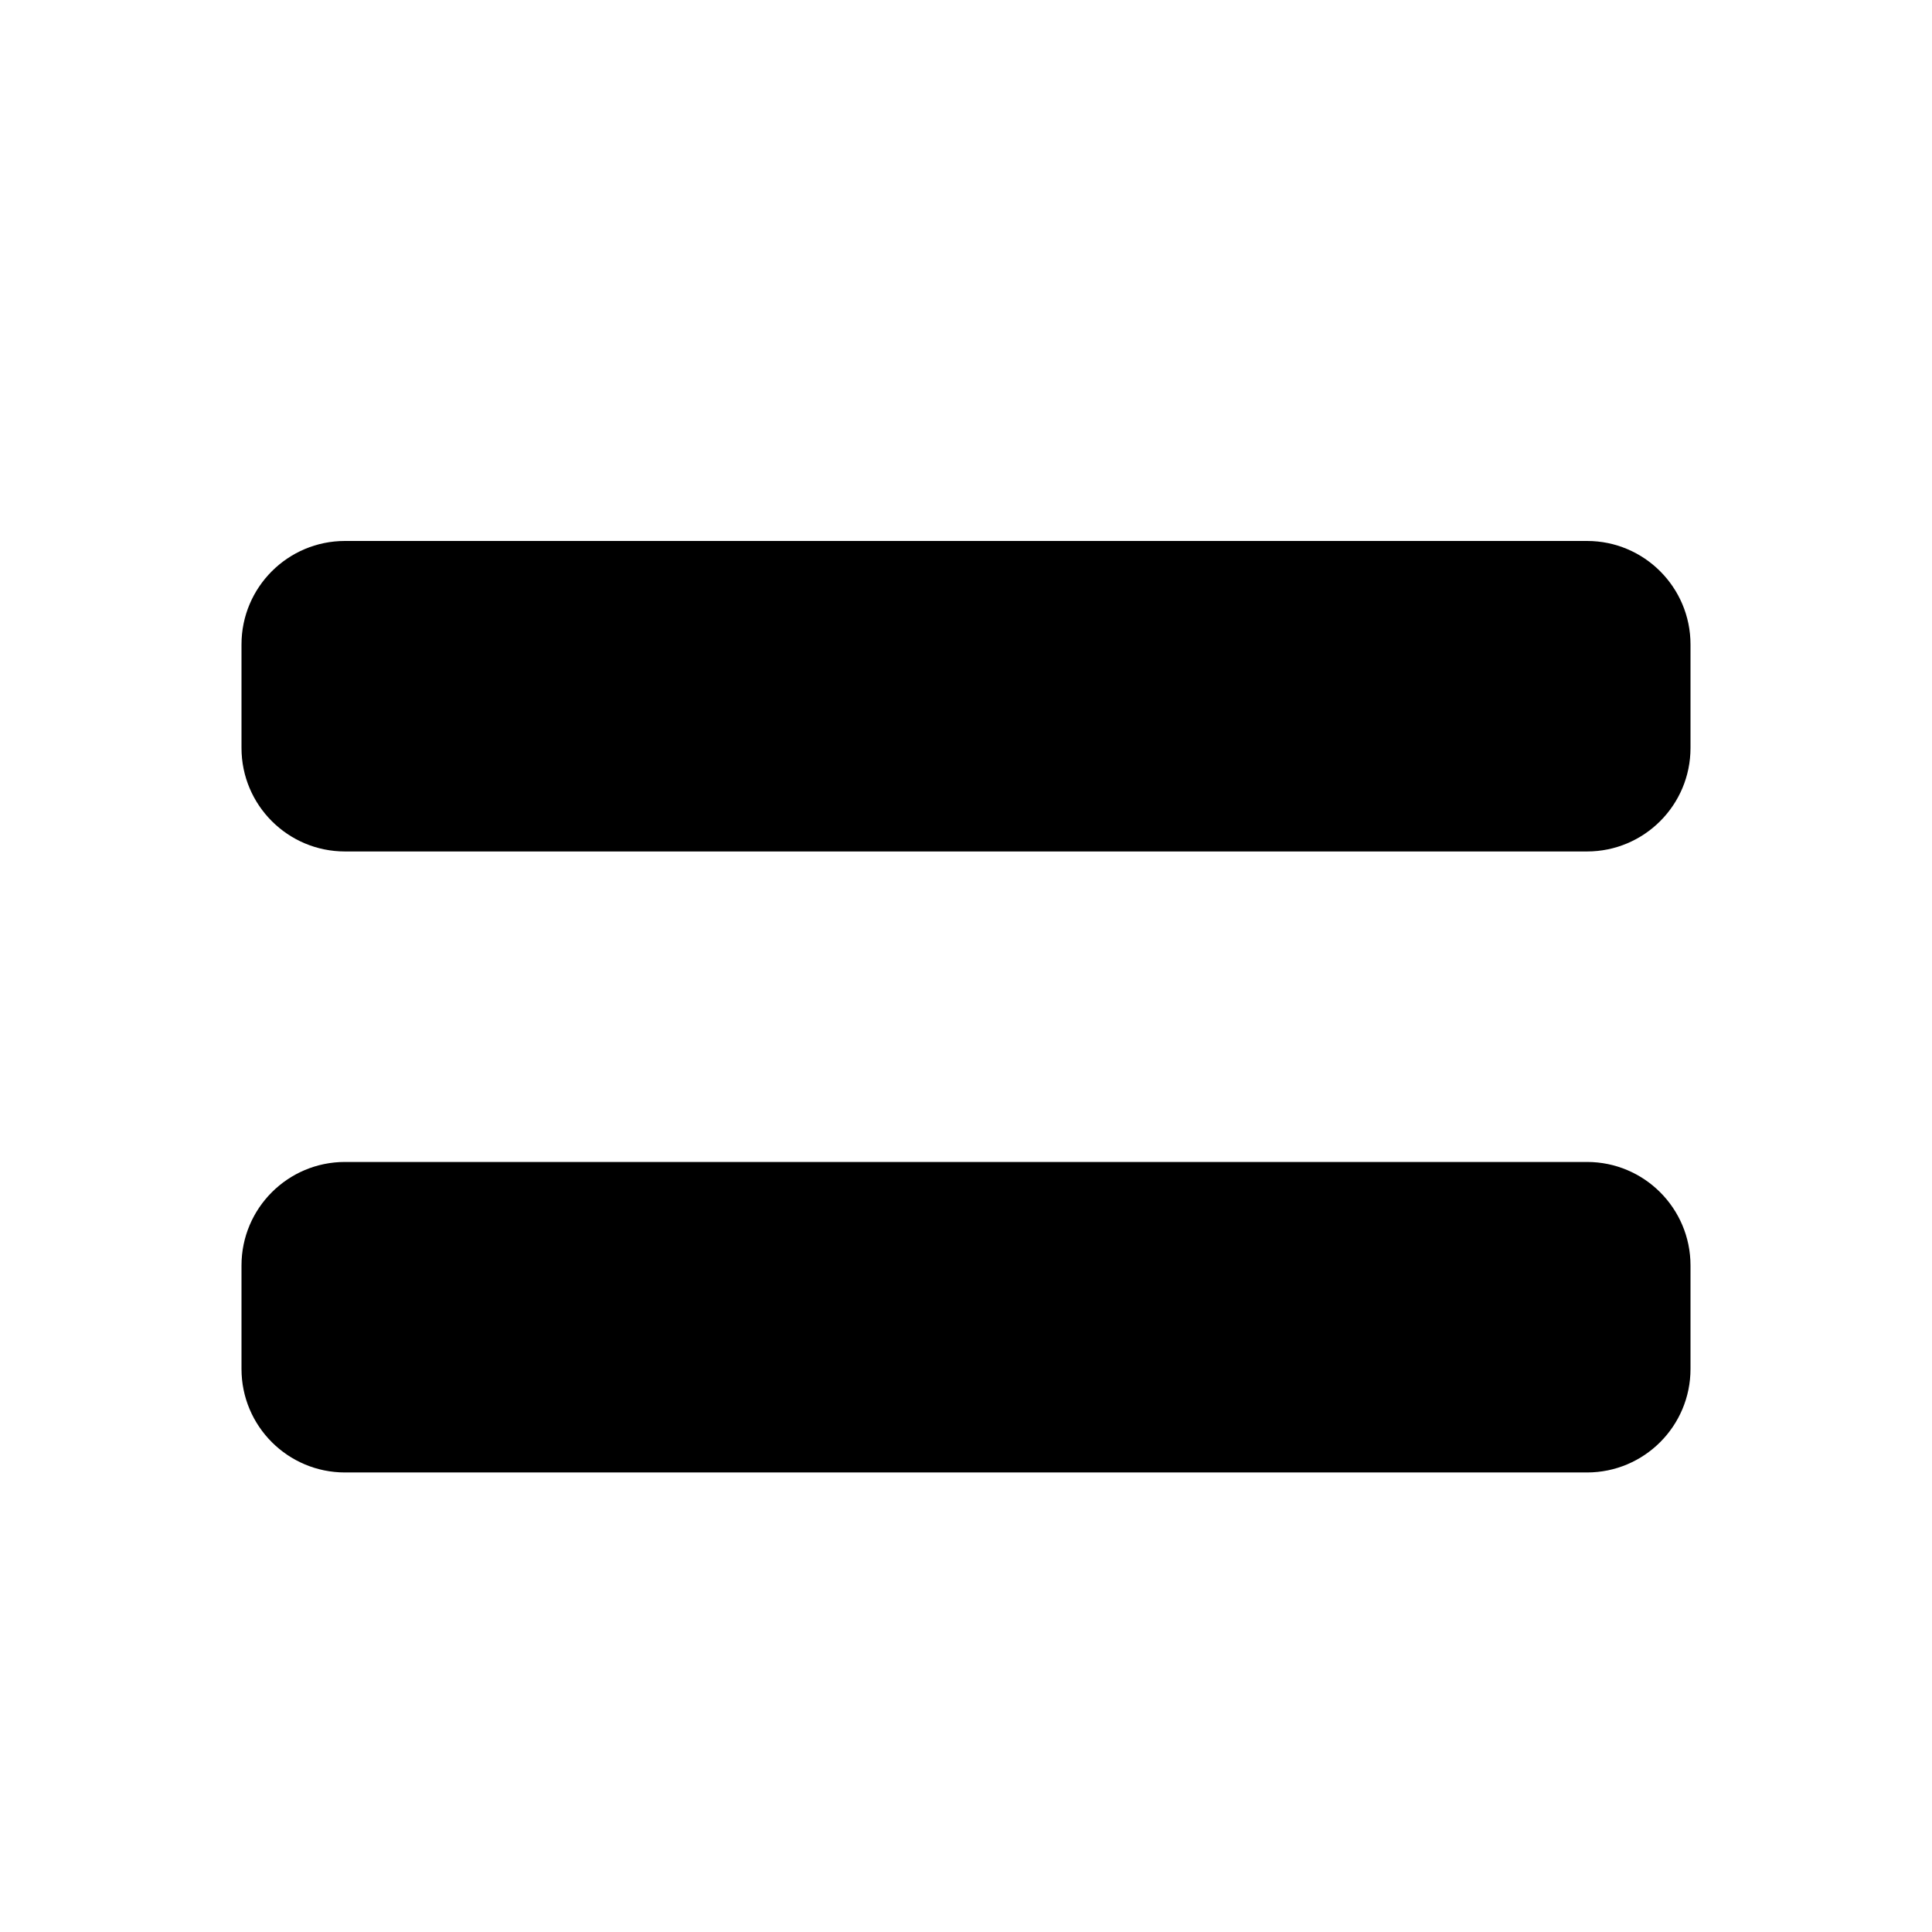 <svg height="180" viewBox="0 0 180 180" width="180" xmlns="http://www.w3.org/2000/svg"><path d="m125.357 57.857h-115.714c-5.325 0-9.643 4.318-9.643 9.643v9.643c0 5.325 4.318 9.643 9.643 9.643h115.714c5.325 0 9.643-4.318 9.643-9.643v-9.643c0-5.325-4.318-9.643-9.643-9.643zm0-57.857h-115.714c-5.325 0-9.643 4.318-9.643 9.643v9.643c0 5.325 4.318 9.643 9.643 9.643h115.714c5.325 0 9.643-4.318 9.643-9.643v-9.643c0-5.325-4.318-9.643-9.643-9.643z" transform="translate(22.5 50.4)"/></svg>
